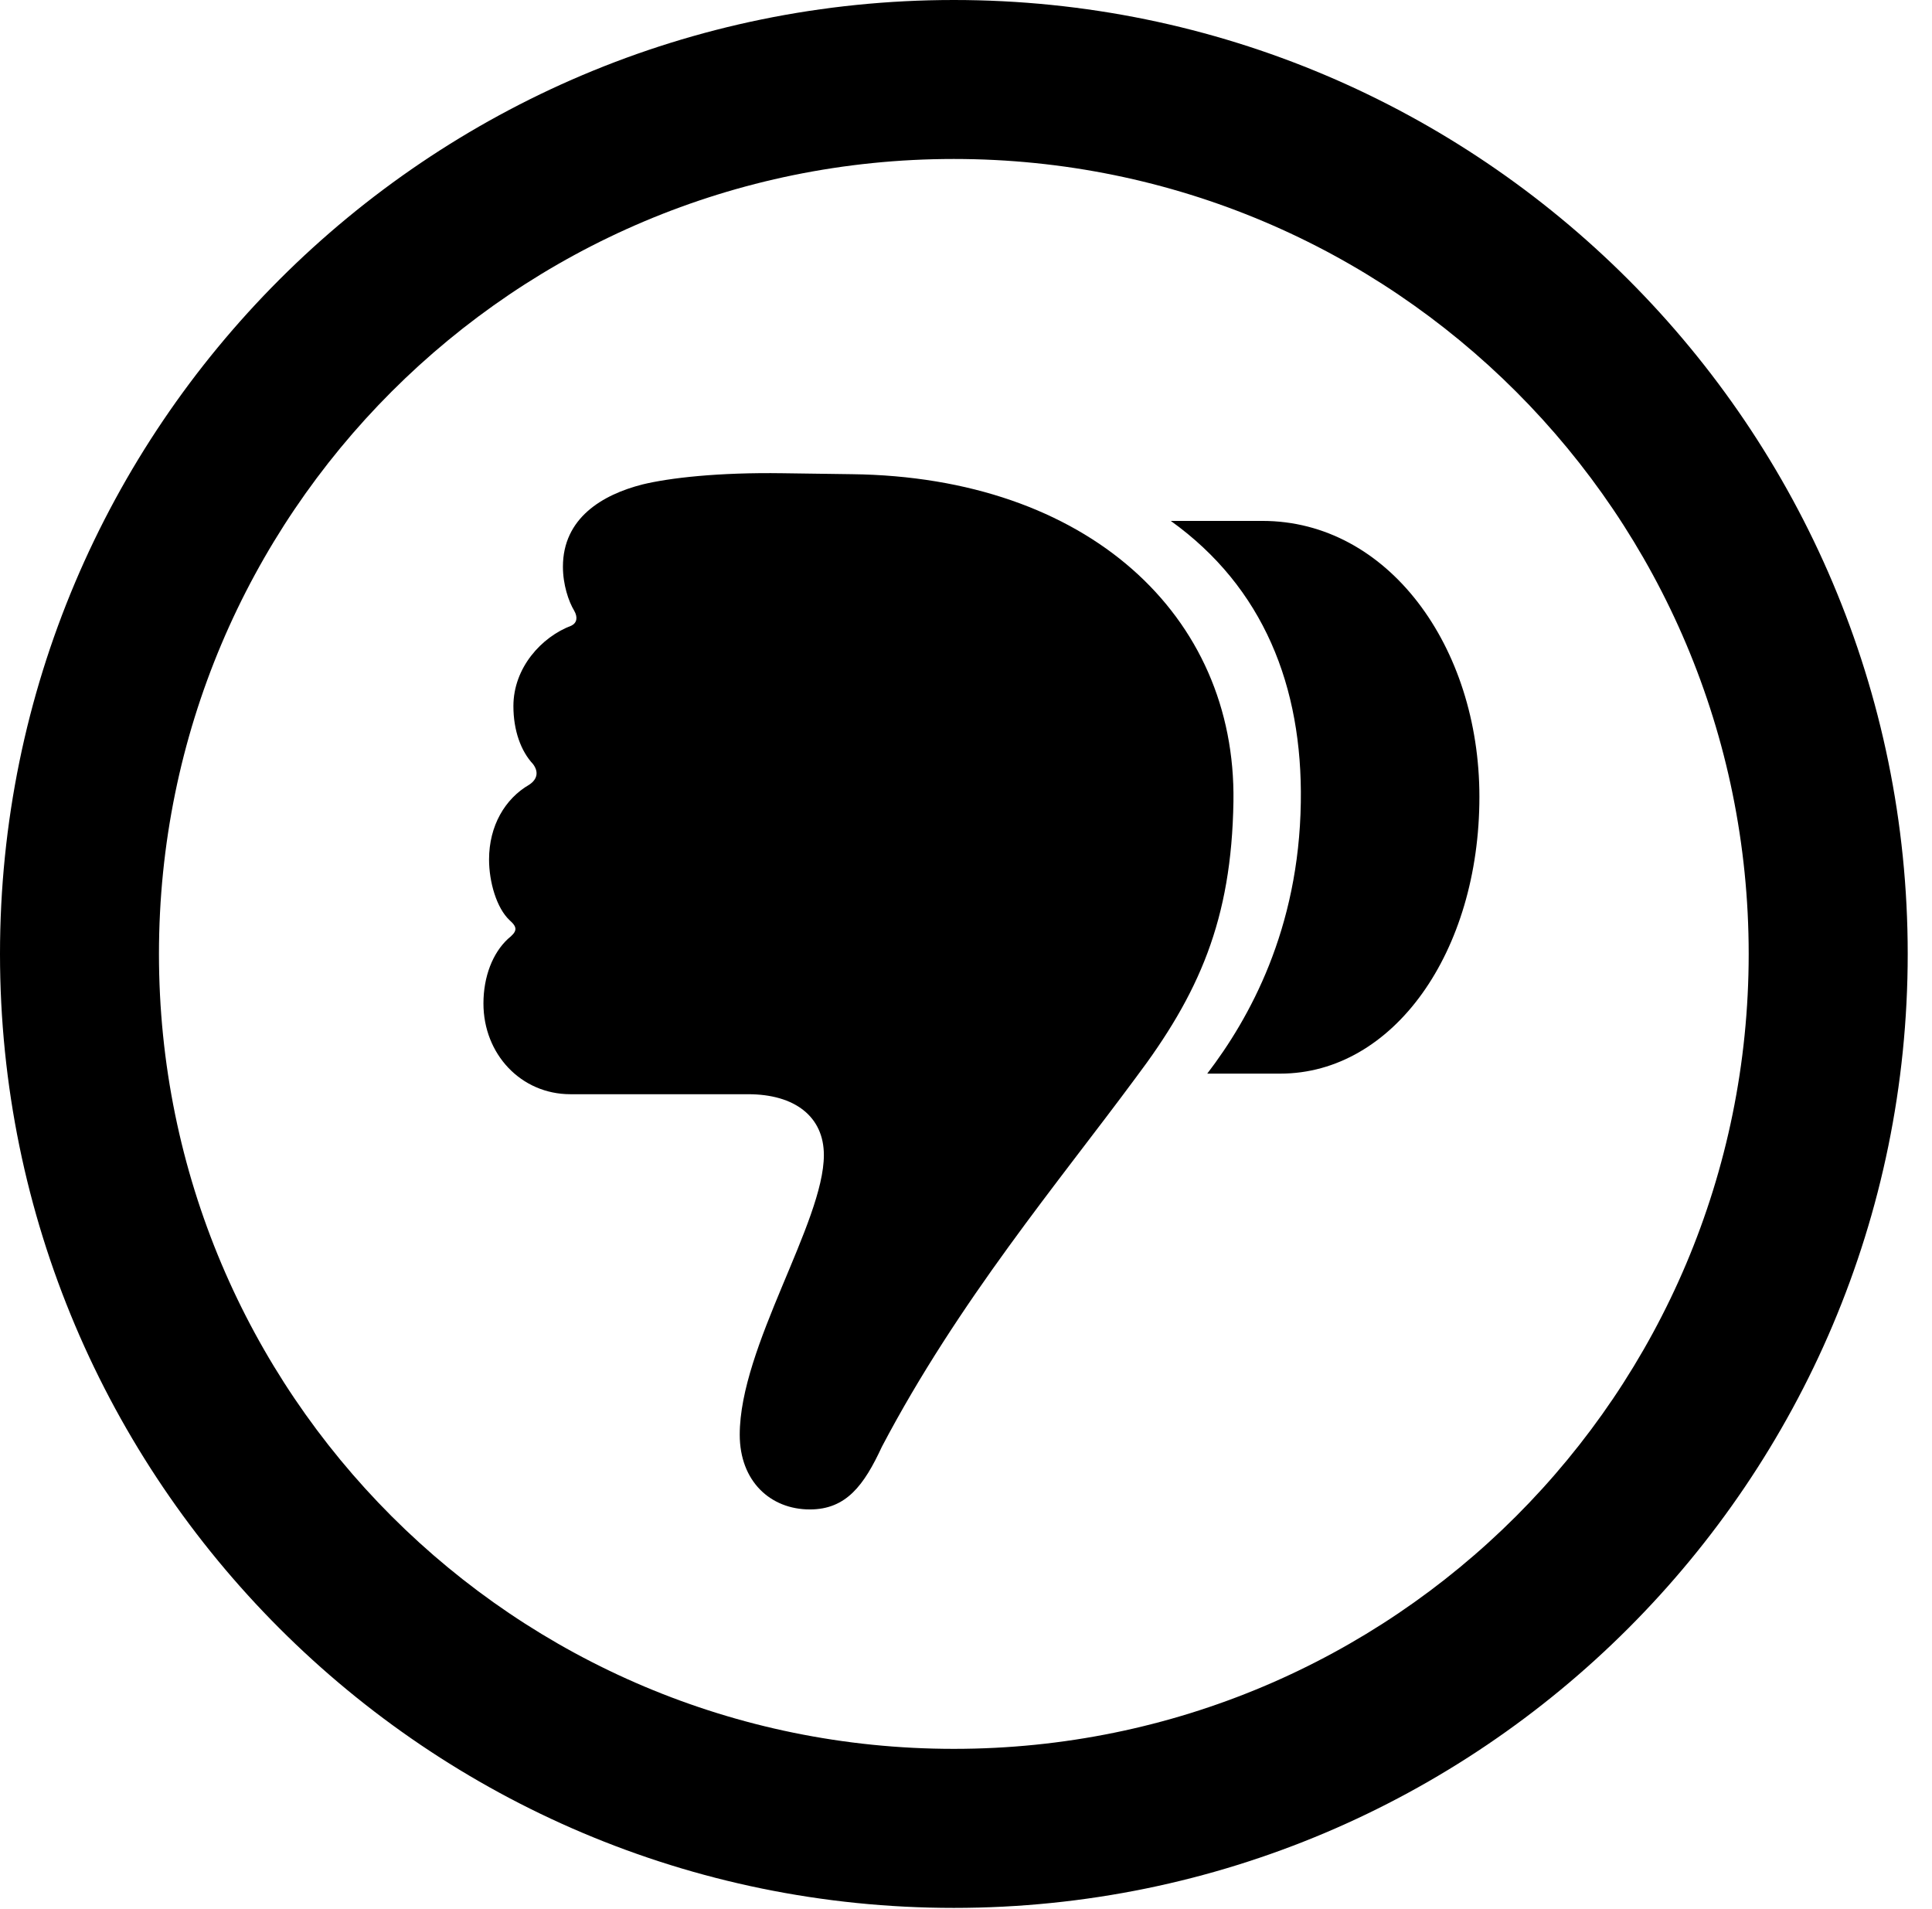 <svg version="1.1" xmlns="http://www.w3.org/2000/svg" xmlns:xlink="http://www.w3.org/1999/xlink" viewBox="0 0 28.246 27.904">
 <g>
  
  <path d="M13.945 27.891C21.643 27.891 27.891 21.643 27.891 13.945C27.891 6.248 21.643 0 13.945 0C6.248 0 0 6.248 0 13.945C0 21.643 6.248 27.891 13.945 27.891ZM13.945 25.566C7.52 25.566 2.324 20.371 2.324 13.945C2.324 7.52 7.52 2.324 13.945 2.324C20.371 2.324 25.566 7.52 25.566 13.945C25.566 20.371 20.371 25.566 13.945 25.566Z" style="fill:hsl(0 0 0/0.85)"></path>
  <path d="M21.629 11.648C21.629 9.447 20.289 7.615 18.457 7.615L17.117 7.615C18.471 8.586 19.045 10.035 19.018 11.73C18.99 13.59 18.266 14.889 17.65 15.695L18.717 15.695C20.371 15.695 21.629 13.918 21.629 11.648ZM18.033 11.717C18.074 8.996 15.9 6.973 12.455 6.932L11.443 6.918C10.5 6.904 9.789 6.986 9.393 7.082C8.805 7.232 8.23 7.574 8.23 8.285C8.23 8.545 8.312 8.791 8.395 8.928C8.449 9.023 8.436 9.105 8.354 9.146C7.916 9.311 7.506 9.762 7.506 10.322C7.506 10.678 7.615 10.979 7.793 11.17C7.875 11.279 7.861 11.389 7.738 11.471C7.383 11.676 7.15 12.072 7.15 12.565C7.15 12.893 7.26 13.275 7.451 13.453C7.574 13.562 7.561 13.617 7.424 13.727C7.205 13.932 7.068 14.273 7.068 14.67C7.068 15.408 7.615 15.996 8.34 15.996L10.938 15.996C11.621 15.996 12.045 16.324 12.045 16.885C12.045 17.869 10.815 19.688 10.815 20.973C10.815 21.656 11.266 22.066 11.84 22.066C12.373 22.066 12.633 21.711 12.893 21.15C14.014 19.018 15.477 17.281 16.598 15.764C17.527 14.533 18.006 13.453 18.033 11.717Z" style="fill:hsl(0 0 0/0.85)"></path>
 </g>
</svg>